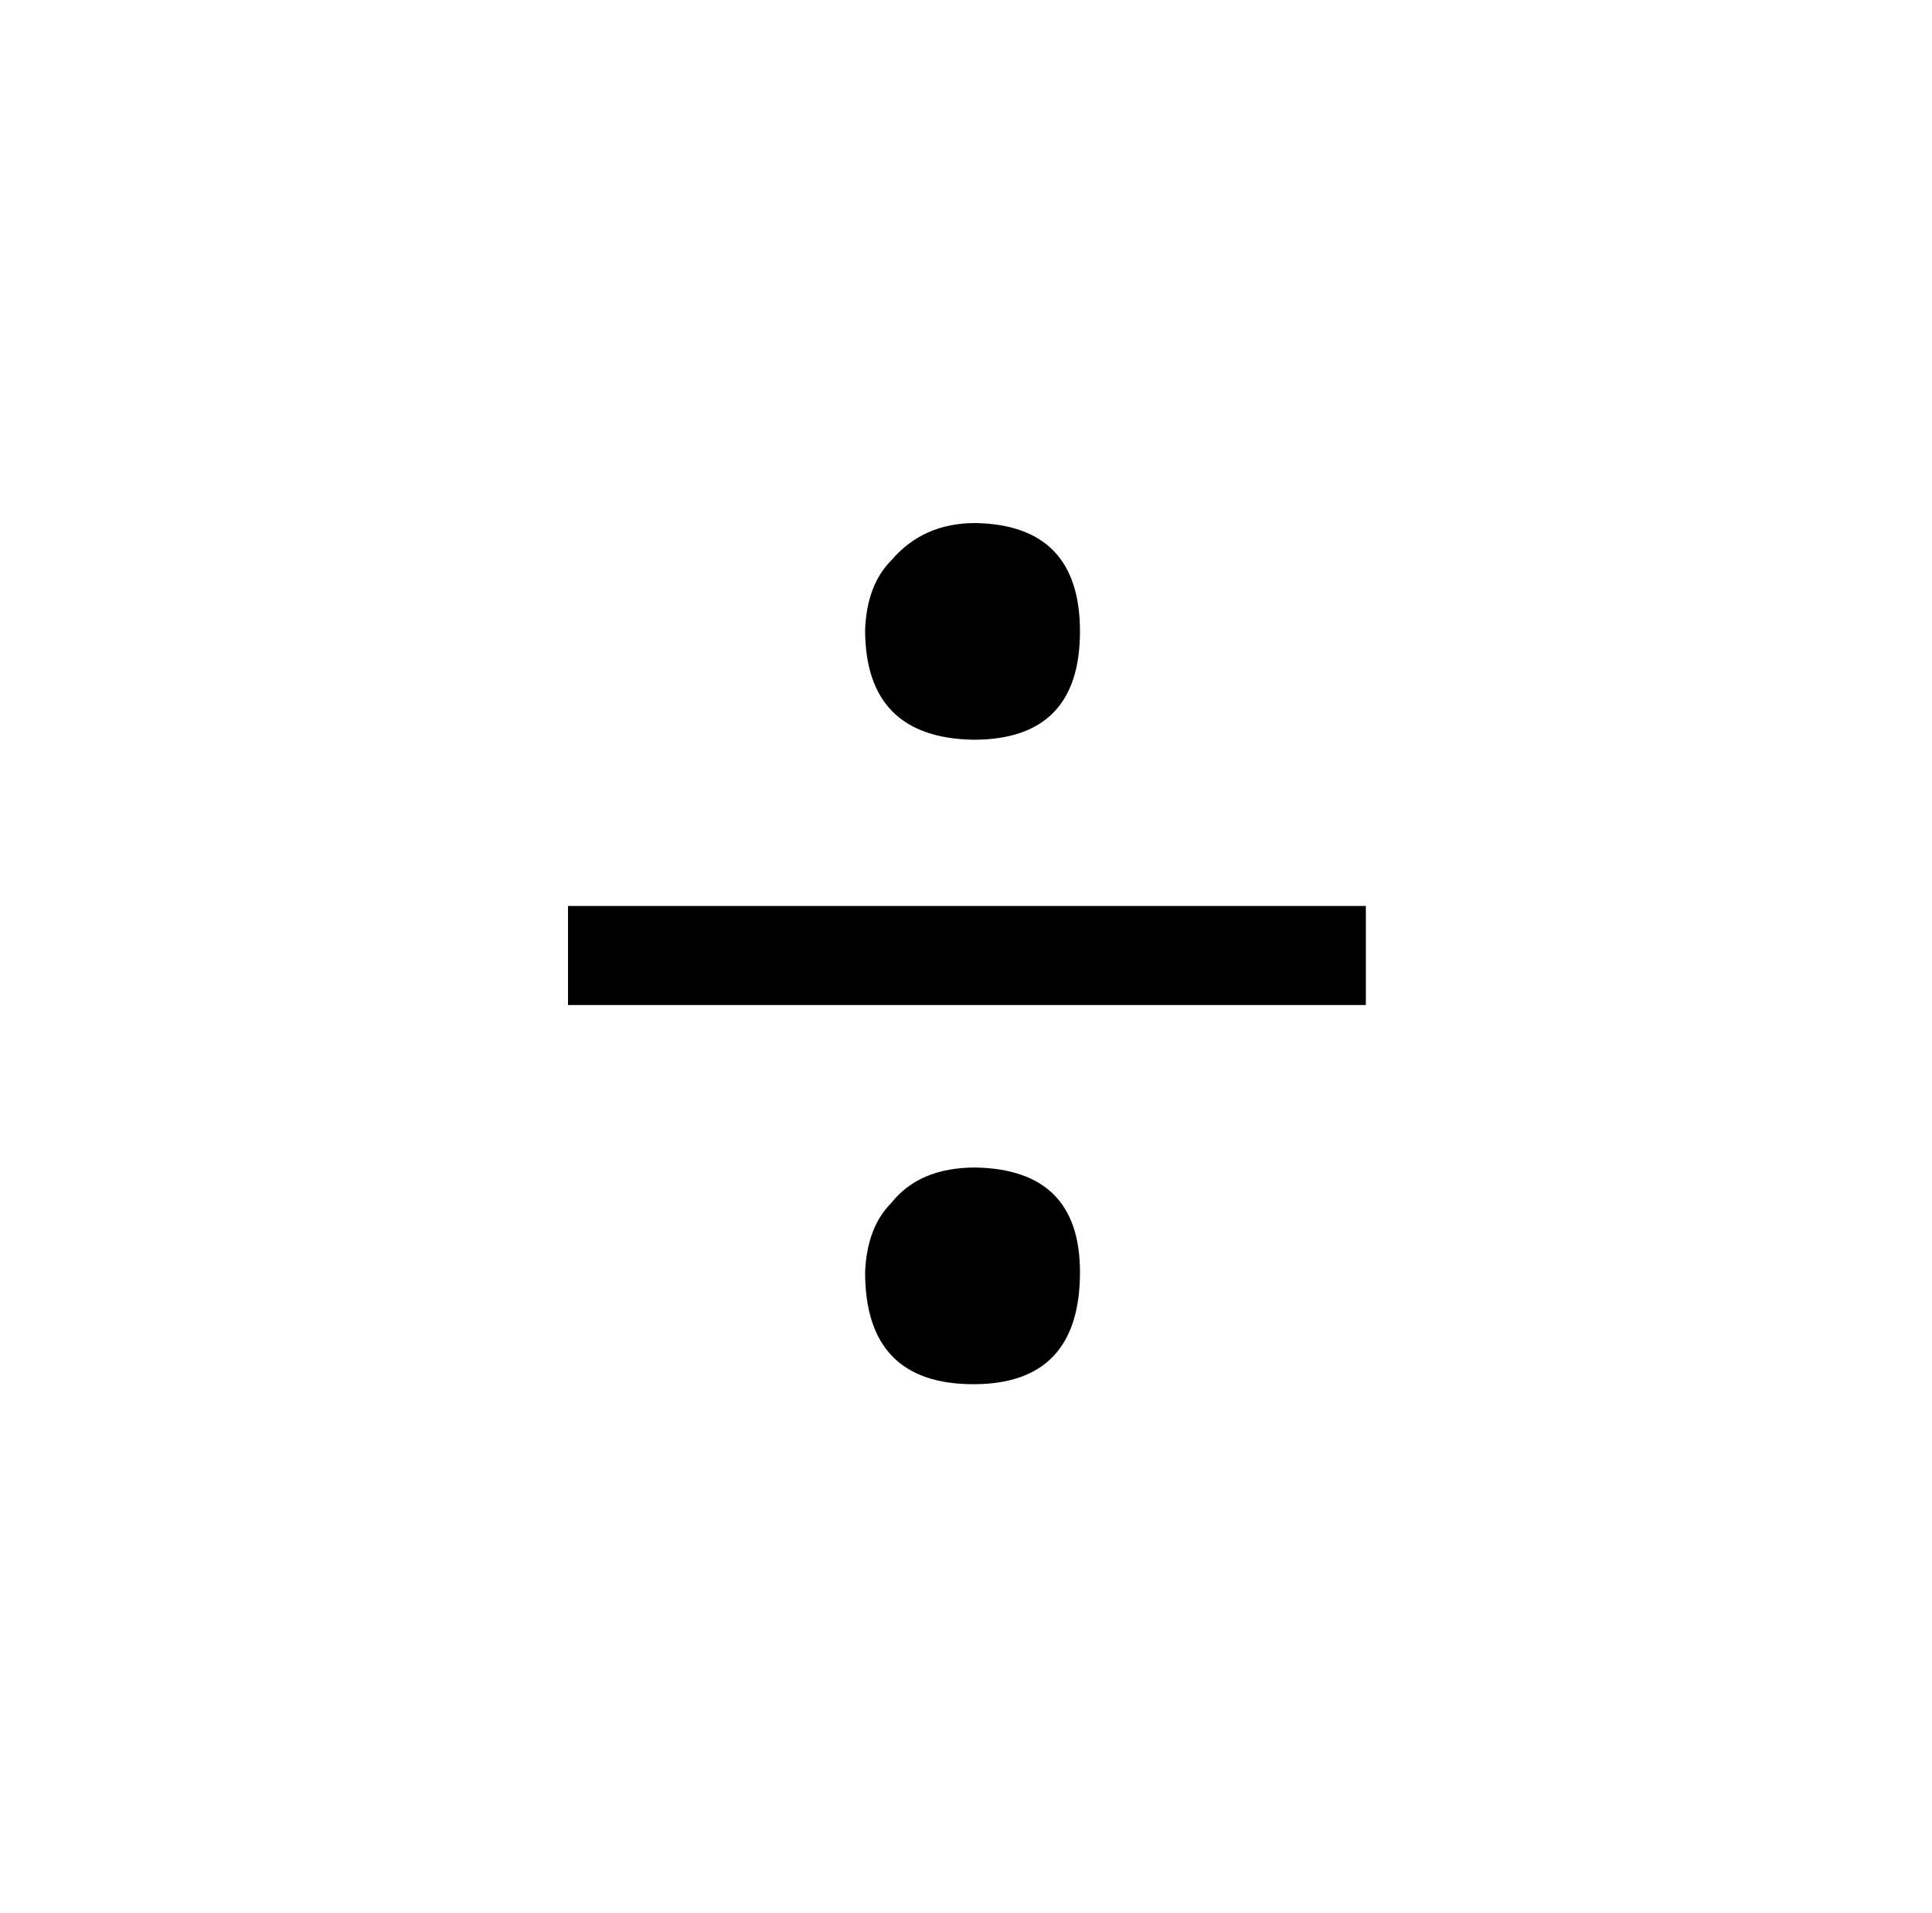 <?xml version="1.0" standalone="no"?>
<!DOCTYPE svg PUBLIC "-//W3C//DTD SVG 1.1//EN" "http://www.w3.org/Graphics/SVG/1.1/DTD/svg11.dtd" >
<svg xmlns="http://www.w3.org/2000/svg" xmlns:xlink="http://www.w3.org/1999/xlink" version="1.1" viewBox="-10 0 1034 1024">
  <g transform="matrix(1 0 0 -1 0 820)">
   <path fill="currentColor"
d="M294 335v-53h427v53h-427zM512 195q-30 0 -45 -19q-13 -13 -14 -37q0 -60 58 -60q57 0 57 60q0 55 -56 56zM512 540q-28 0 -45 -20q-13 -13 -14 -37q0 -58 58 -59q57 0 57 58q0 57 -56 58v0z" />
  </g>

</svg>
